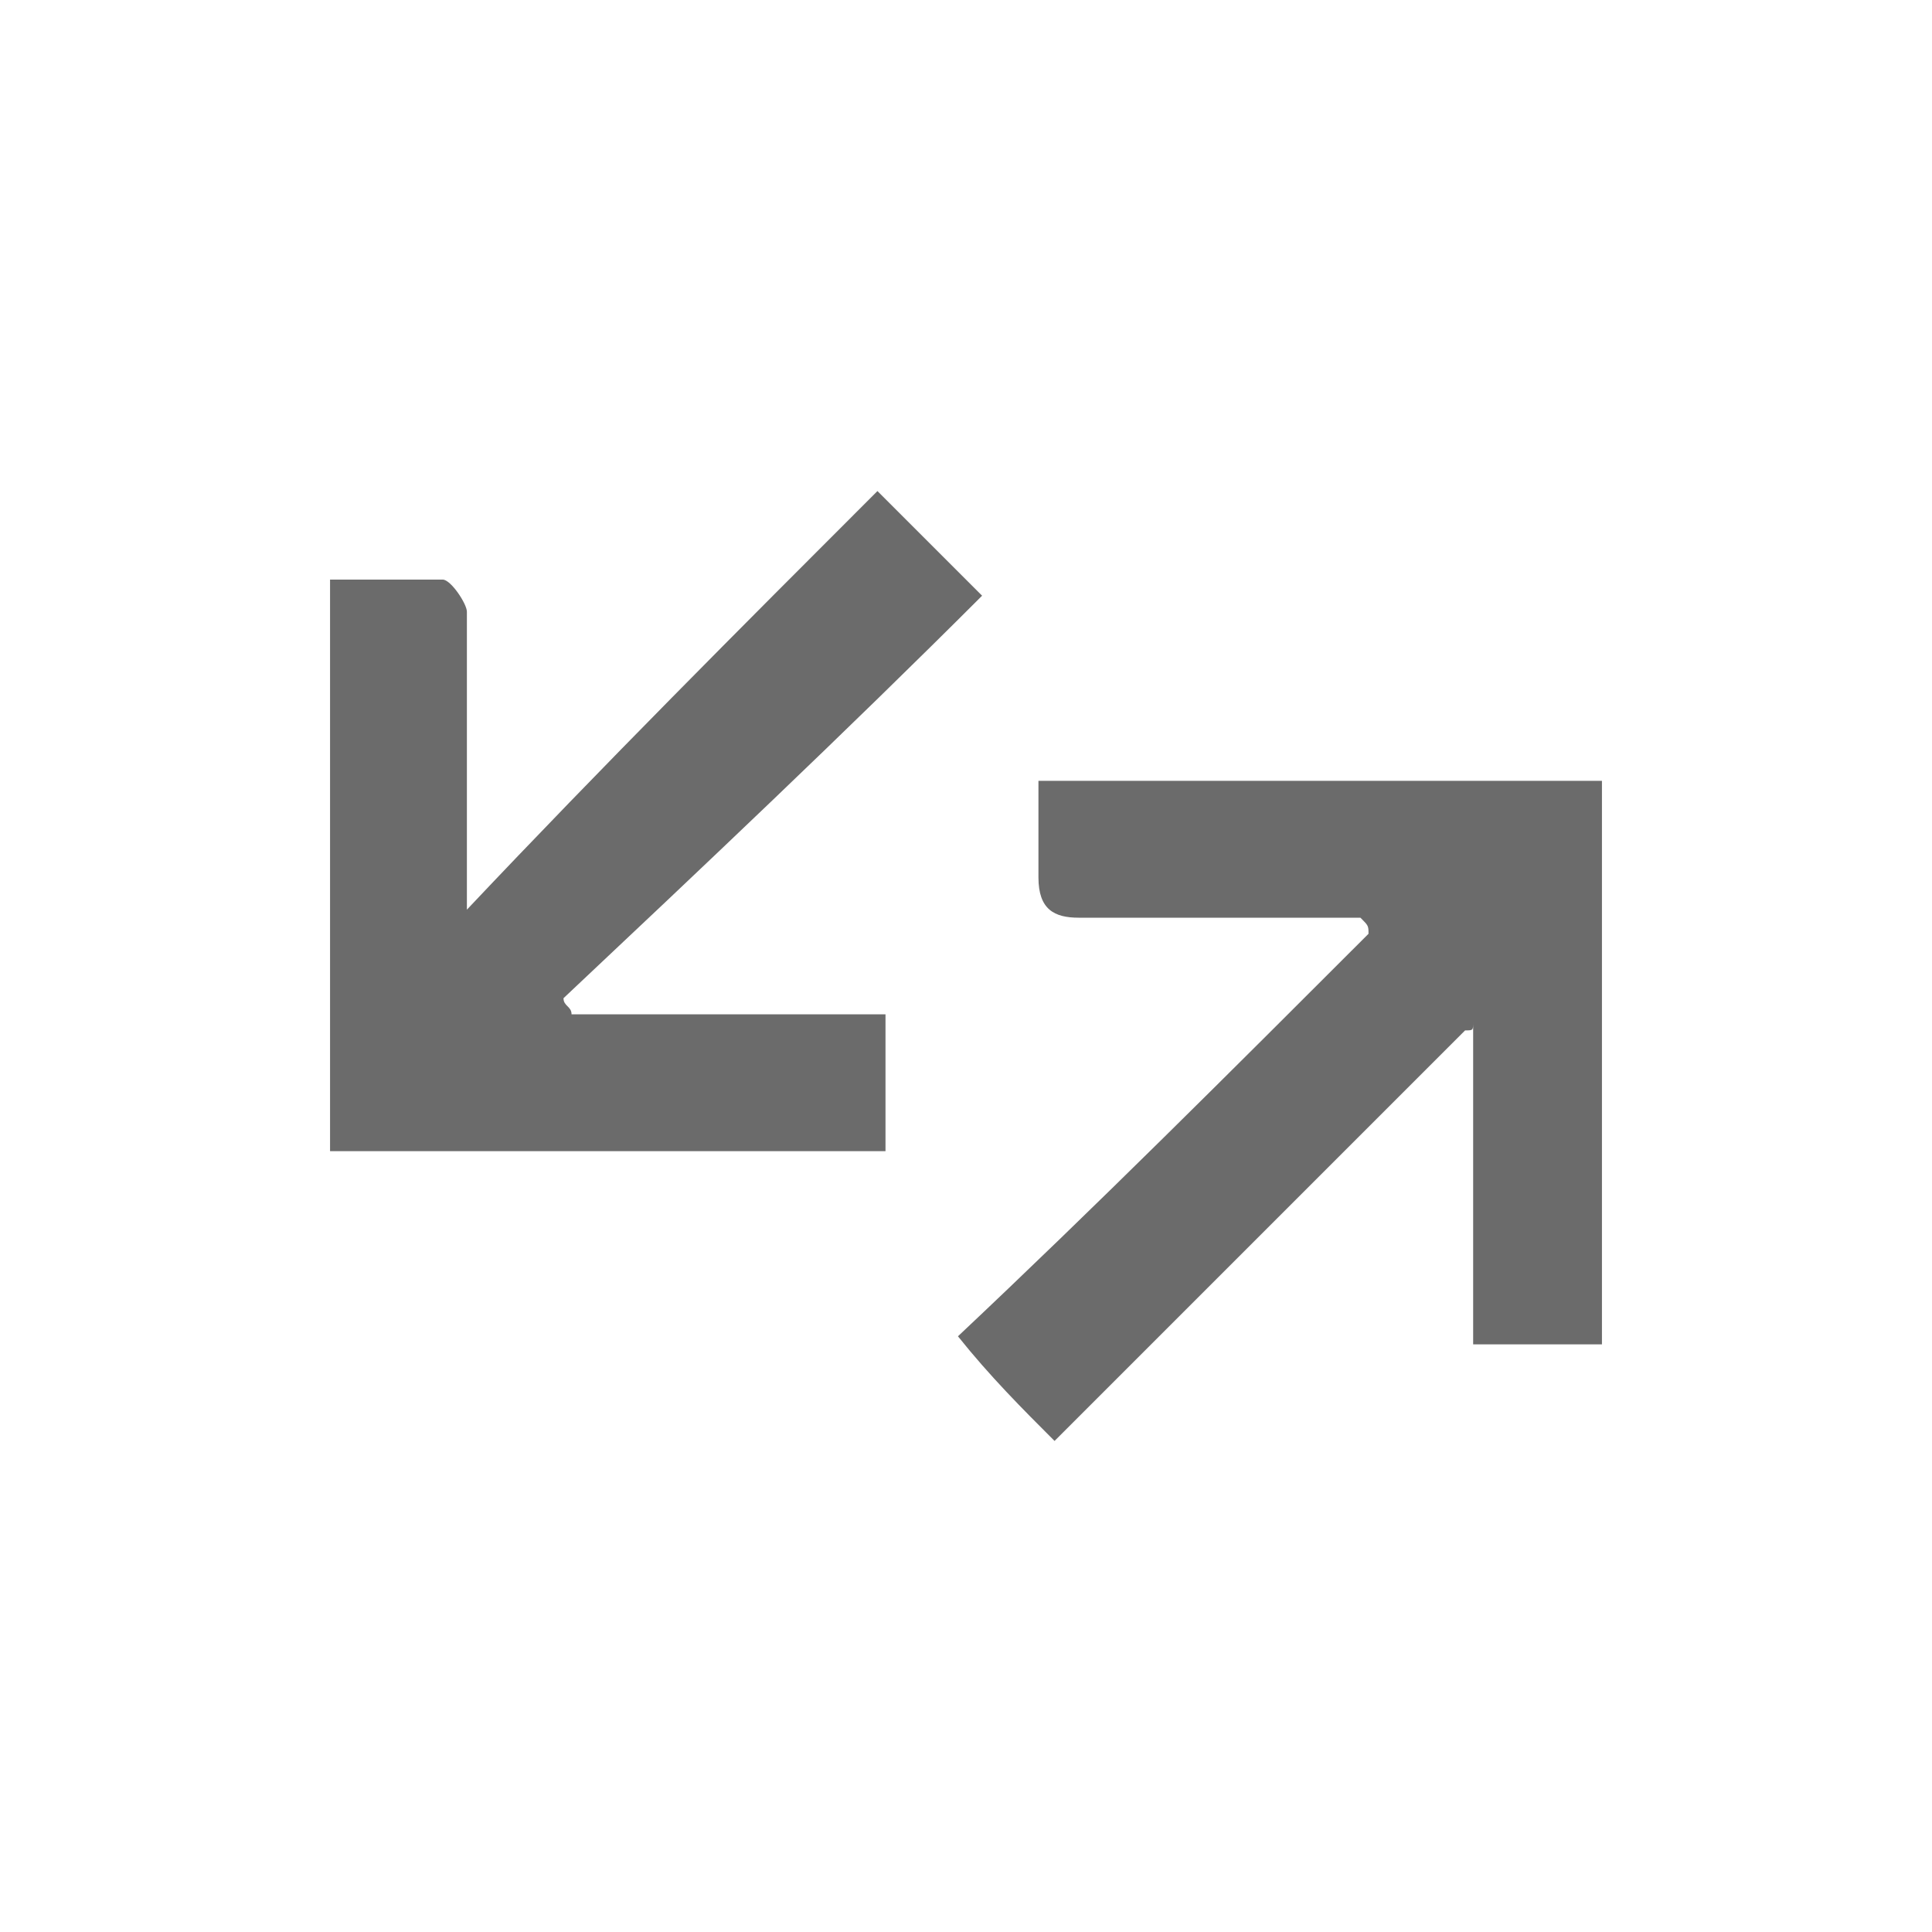 <?xml version="1.0" encoding="utf-8"?>
<!-- Generator: Adobe Illustrator 18.1.1, SVG Export Plug-In . SVG Version: 6.00 Build 0)  -->
<svg version="1.0" id="Seected" xmlns="http://www.w3.org/2000/svg" xmlns:xlink="http://www.w3.org/1999/xlink" x="0px" y="0px"
	 viewBox="0 0 24 24" enable-background="new 0 0 24 24" xml:space="preserve">
<g>
	<g>
		<g>
			<path fill="#6B6B6B" d="M11,14.3c-2.3,0-4.6,0-6.9,0c0-2.3,0-4.7,0-7.1c0.5,0,0.9,0,1.4,0c0.1,0,0.3,0.3,0.3,0.4c0,1,0,2,0,3
				c0,0.2,0,0.4,0,0.7c1.7-1.8,3.4-3.5,5.1-5.2c0.5,0.5,0.9,0.9,1.3,1.3c-1.7,1.7-3.5,3.4-5.2,5c0,0.1,0.1,0.1,0.1,0.2
				c1.3,0,2.6,0,3.9,0C11,13.2,11,13.7,11,14.3z"/>
			<path fill="#6B6B6B" d="M18.2,12.8c-1.7,1.7-3.4,3.4-5.1,5.1c-0.4-0.4-0.8-0.8-1.2-1.3c1.7-1.6,3.4-3.3,5.1-5
				c0-0.1,0-0.1-0.1-0.2c-0.2,0-0.5,0-0.7,0c-0.9,0-1.9,0-2.8,0c-0.3,0-0.5-0.1-0.5-0.5c0-0.4,0-0.8,0-1.2c2.4,0,4.7,0,7,0
				c0,2.3,0,4.6,0,7c-0.5,0-1.1,0-1.6,0c0-1.3,0-2.6,0-4C18.3,12.8,18.3,12.8,18.2,12.8z"/>
		</g>
	</g>
</g>
</svg>
